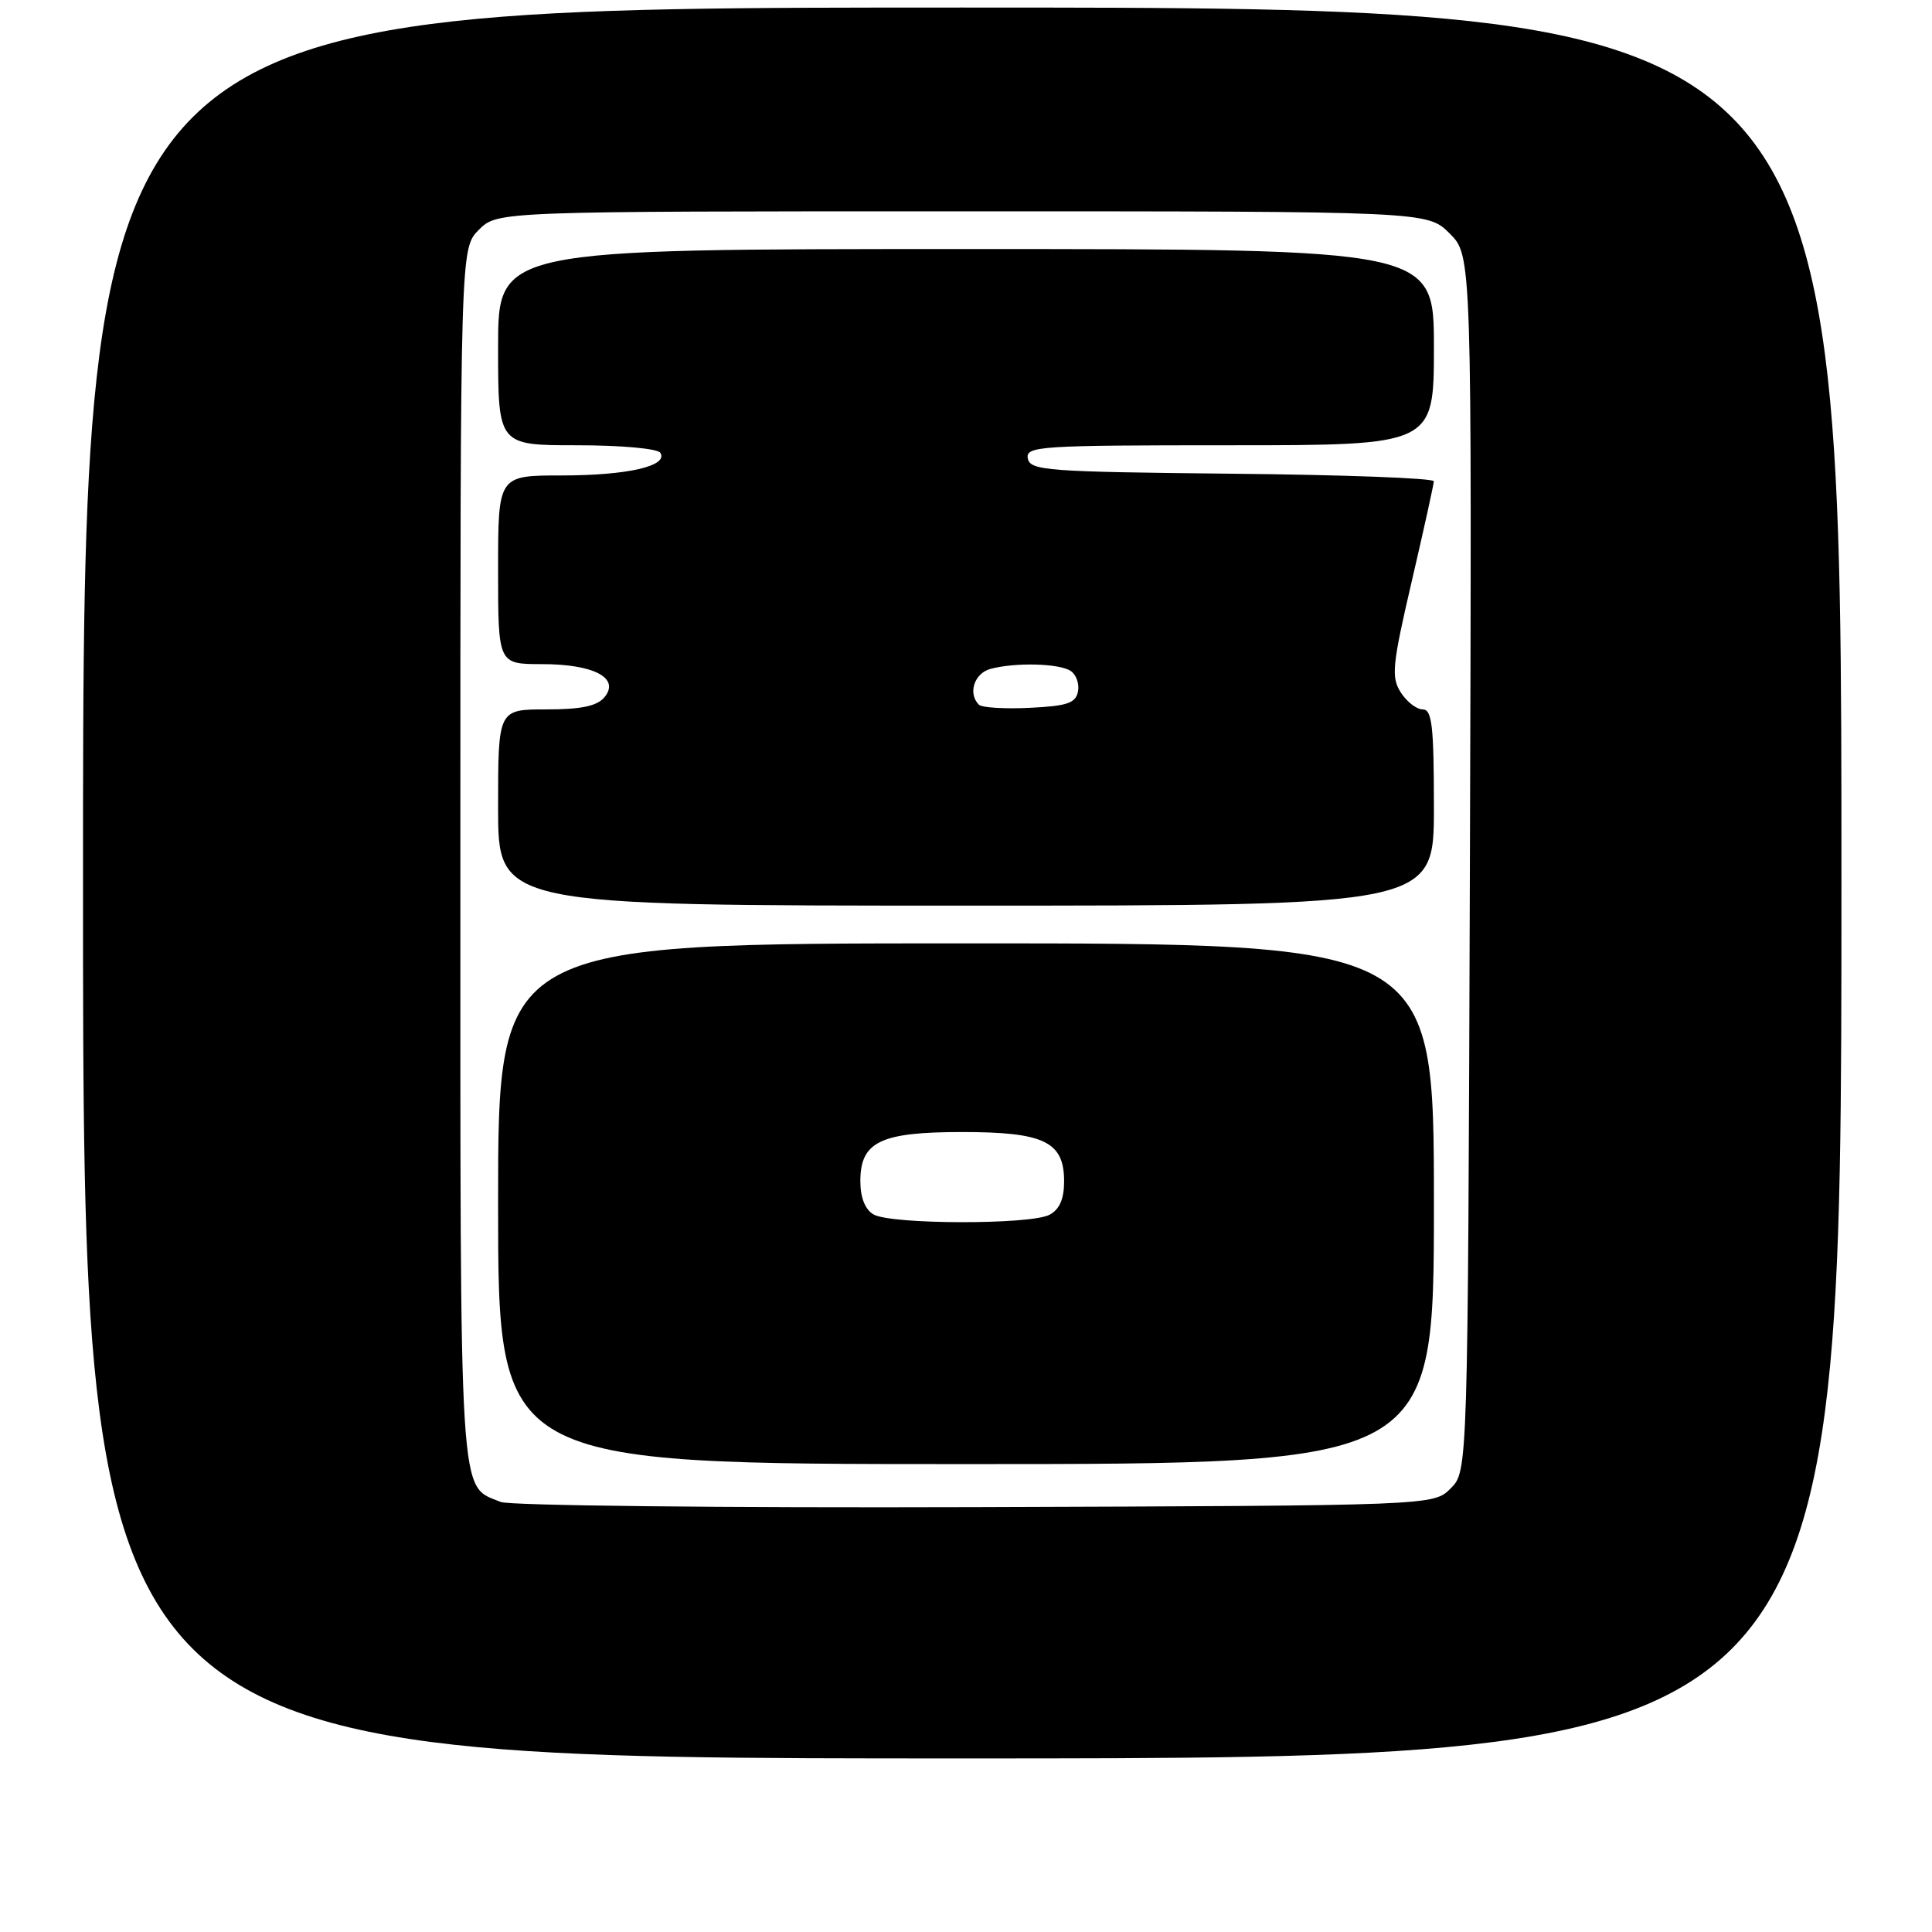 <?xml version="1.0" encoding="UTF-8" standalone="no"?>
<!DOCTYPE svg PUBLIC "-//W3C//DTD SVG 1.1//EN" "http://www.w3.org/Graphics/SVG/1.1/DTD/svg11.dtd" >
<svg xmlns="http://www.w3.org/2000/svg" xmlns:xlink="http://www.w3.org/1999/xlink" version="1.1" viewBox="0 0 256 256">
 <g >
 <path fill="currentColor"
d=" M 244.00 117.00 C 244.00 1.00 244.00 1.00 127.50 1.00 C 11.00 1.00 11.00 1.00 11.00 117.00 C 11.00 233.00 11.00 233.00 127.50 233.00 C 244.00 233.00 244.00 233.00 244.00 117.00 Z  M 66.36 199.02 C 60.76 196.73 61.00 200.51 61.00 113.23 C 61.00 32.91 61.00 32.91 63.45 30.45 C 65.91 28.00 65.91 28.00 127.53 28.00 C 189.15 28.00 189.15 28.00 192.09 30.94 C 195.03 33.88 195.03 33.88 194.77 114.41 C 194.50 194.95 194.50 194.95 192.22 197.22 C 189.95 199.50 189.95 199.50 129.22 199.70 C 95.83 199.81 67.54 199.50 66.36 199.02 Z  M 190.00 159.50 C 190.00 125.00 190.00 125.00 128.00 125.00 C 66.00 125.00 66.00 125.00 66.00 159.50 C 66.00 194.00 66.00 194.00 128.00 194.00 C 190.00 194.00 190.00 194.00 190.00 159.50 Z  M 190.00 107.00 C 190.00 96.20 189.75 94.00 188.52 94.00 C 187.71 94.00 186.40 92.99 185.61 91.75 C 184.32 89.74 184.47 88.16 187.07 77.00 C 188.67 70.12 189.98 64.17 189.99 63.77 C 189.99 63.36 177.97 62.91 163.26 62.77 C 138.72 62.52 136.50 62.36 136.19 60.75 C 135.88 59.12 137.68 59.00 162.93 59.00 C 190.00 59.00 190.00 59.00 190.00 46.00 C 190.00 33.00 190.00 33.00 128.00 33.00 C 66.00 33.00 66.00 33.00 66.00 46.00 C 66.00 59.00 66.00 59.00 76.44 59.00 C 82.34 59.00 87.15 59.44 87.50 60.00 C 88.58 61.75 83.14 63.00 74.43 63.00 C 66.00 63.00 66.00 63.00 66.00 75.50 C 66.00 88.00 66.00 88.00 71.81 88.00 C 78.71 88.00 82.20 89.85 80.09 92.39 C 79.12 93.56 77.02 94.00 72.38 94.00 C 66.00 94.00 66.00 94.00 66.00 107.00 C 66.00 120.00 66.00 120.00 128.00 120.00 C 190.00 120.00 190.00 120.00 190.00 107.00 Z  M 115.75 160.92 C 114.63 160.27 114.00 158.68 114.00 156.51 C 114.00 151.28 116.66 150.00 127.50 150.00 C 138.35 150.00 141.00 151.28 141.00 156.52 C 141.00 158.87 140.40 160.25 139.07 160.96 C 136.58 162.30 118.05 162.26 115.75 160.92 Z  M 129.71 93.38 C 128.22 91.89 129.09 89.21 131.25 88.63 C 134.51 87.76 140.28 87.89 141.85 88.89 C 142.59 89.36 143.04 90.59 142.84 91.62 C 142.54 93.17 141.43 93.55 136.45 93.79 C 133.13 93.95 130.10 93.77 129.71 93.38 Z "/>
</g>
</svg>